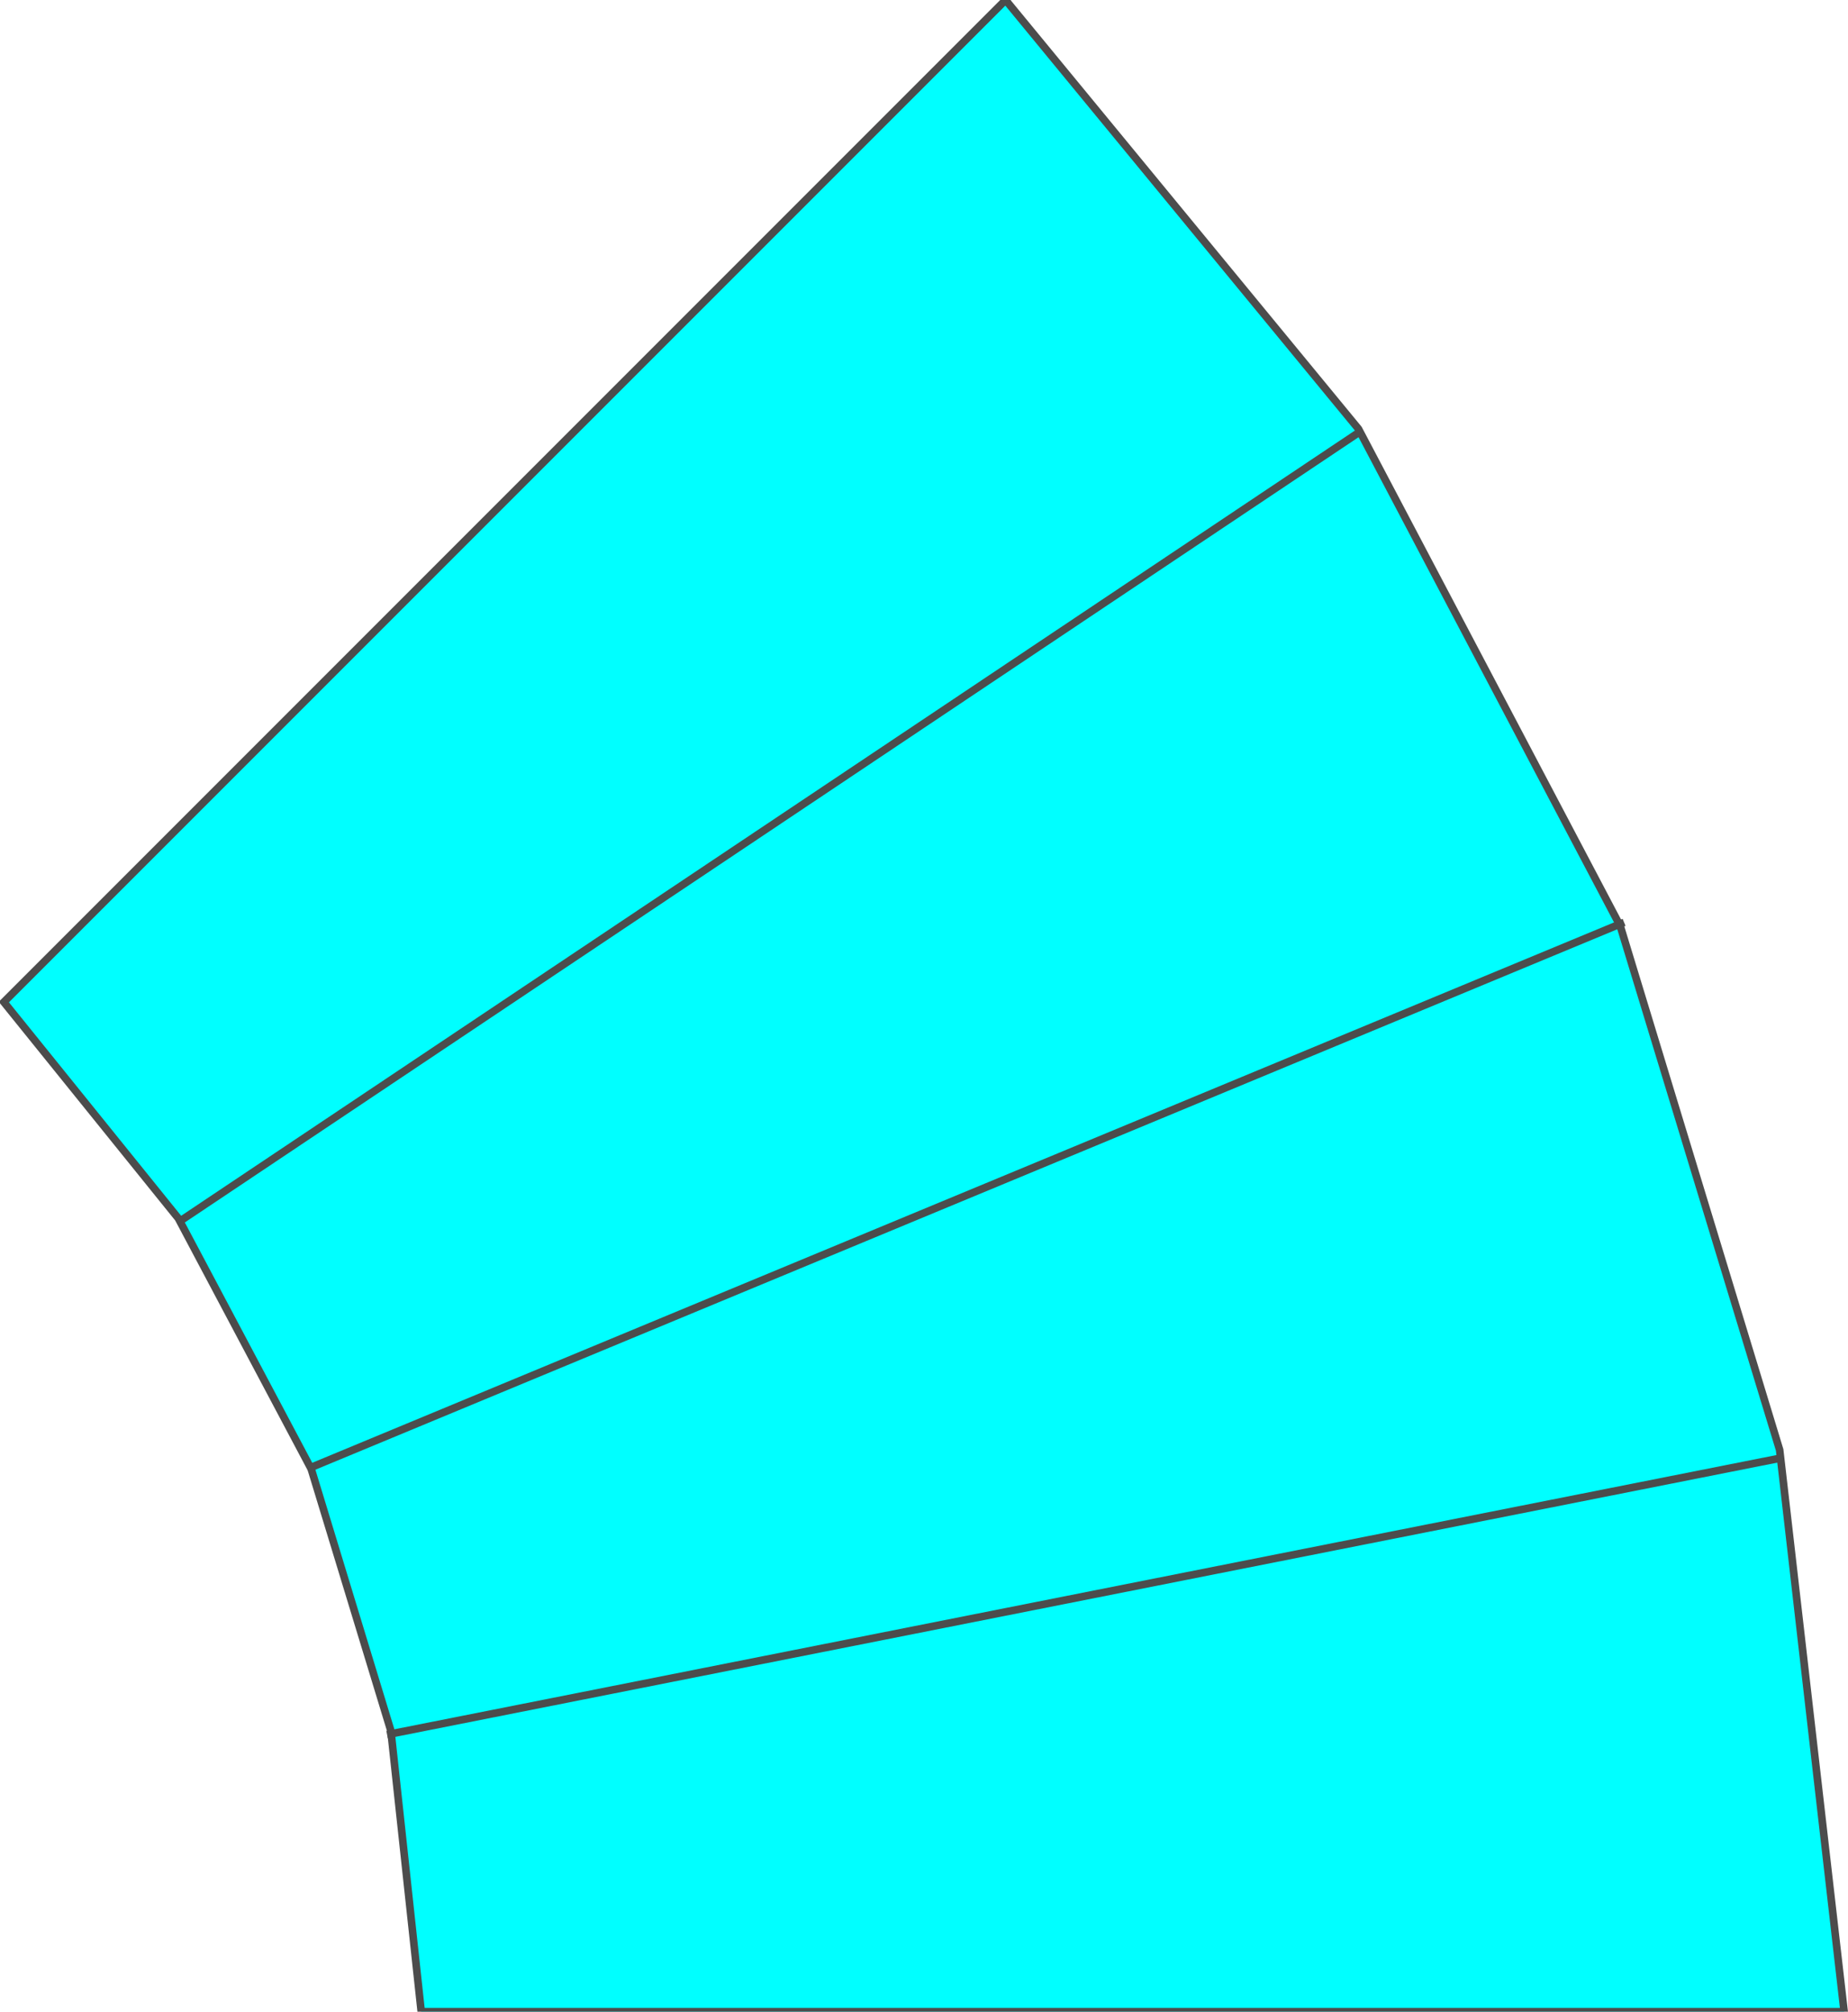 <!DOCTYPE svg PUBLIC "-//W3C//DTD SVG 20000303 Stylable//EN" "http://www.w3.org/TR/2000/03/WD-SVG-20000303/DTD/svg-20000303-stylable.dtd"><svg xmlns="http://www.w3.org/2000/svg" width="918px" height="999px" viewBox="0 0 485 530"><path style="fill:#0ff;stroke:#4c4c4c;stroke-width:2" d="M264,0 l-264,264 46,57 35,66 21,69 8,74 375,0 -17,-148 -42,-138 -69,-131 -93,-113z" /><path style="fill:none;stroke:#4c4c4c;stroke-width:2" d="M80,387 l347,-144" /><path style="fill:none;stroke:#4c4c4c;stroke-width:2" d="M46,322 l311,-208" /><path style="fill:none;stroke:#4c4c4c;stroke-width:2" d="M101,457 l368,-73" /></svg>